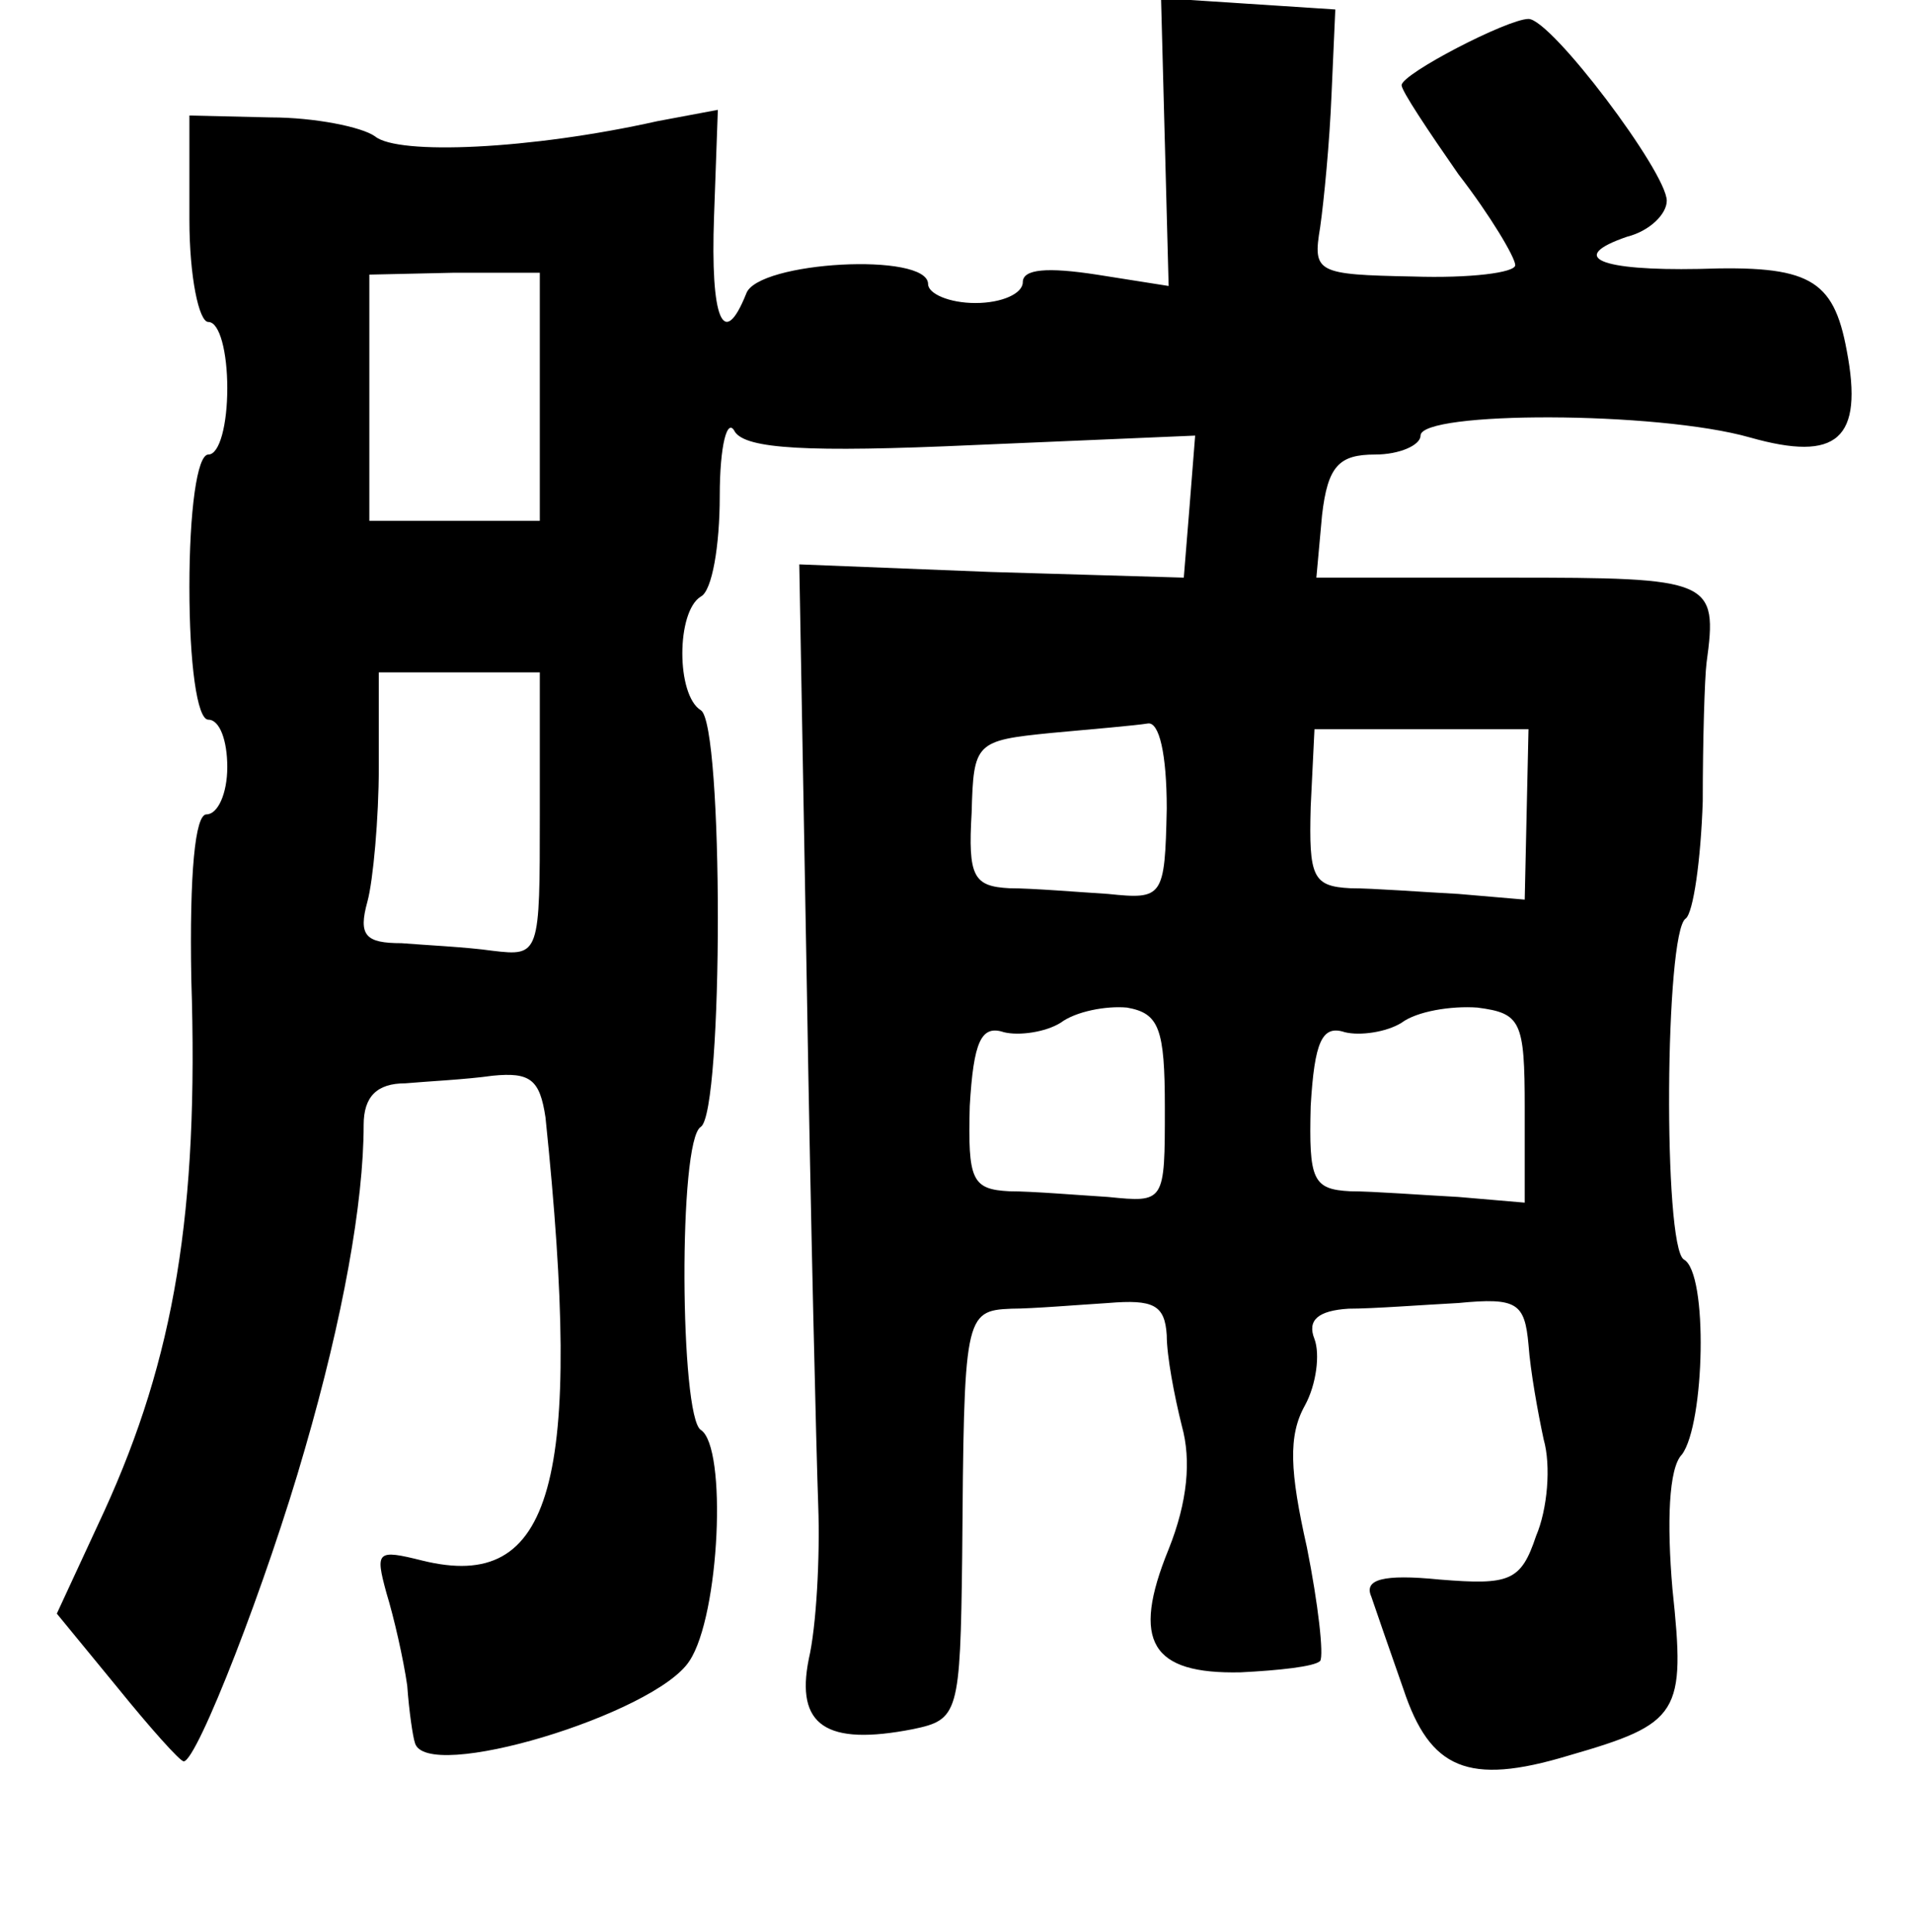 <?xml version="1.0" standalone="no"?>
<!DOCTYPE svg PUBLIC "-//W3C//DTD SVG 20010904//EN"
 "http://www.w3.org/TR/2001/REC-SVG-20010904/DTD/svg10.dtd">
<svg version="1.0" xmlns="http://www.w3.org/2000/svg"
 width="101pt" height="102pt" viewBox="0 0 101 102"
 preserveAspectRatio="xMidYMid meet">
<g transform="translate(0,102) scale(0.1,-0.1)"
fill="#000000" stroke="none">
<path d="M615 945 l2 -76 -38 6 c-26 4 -39 3 -39 -4 0 -6 -11 -11 -25 -11 -14
0 -25 5 -25 10 0 17 -90 12 -96 -5 -12 -30 -19 -14 -17 41 l2 56 -32 -6 c-67
-15 -137 -18 -149 -8 -7 5 -32 10 -55 10 l-43 1 0 -55 c0 -30 5 -54 10 -54 6
0 10 -16 10 -35 0 -19 -4 -35 -10 -35 -6 0 -10 -30 -10 -70 0 -40 4 -70 10
-70 6 0 10 -11 10 -25 0 -14 -5 -25 -11 -25 -6 0 -9 -31 -8 -87 4 -123 -9
-200 -46 -281 l-25 -54 32 -39 c17 -21 33 -39 35 -39 7 0 44 95 64 165 20 69
31 130 31 171 0 15 7 22 22 22 11 1 32 2 46 4 20 2 25 -2 28 -22 20 -193 4
-251 -65 -234 -24 6 -25 5 -19 -17 4 -13 9 -35 11 -49 1 -14 3 -27 4 -30 5
-22 127 15 145 43 16 24 20 113 6 122 -11 7 -12 153 0 160 12 8 12 213 0 220
-13 8 -13 52 0 60 6 3 10 27 10 53 0 27 4 42 8 34 6 -9 38 -11 126 -7 l117 5
-3 -38 -3 -37 -102 3 -101 4 4 -224 c2 -122 5 -245 6 -273 1 -27 -1 -64 -5
-81 -7 -35 9 -46 55 -37 24 5 25 8 26 91 1 127 1 130 26 131 11 0 35 2 51 3
24 2 30 -1 31 -17 0 -11 4 -32 8 -48 5 -18 3 -40 -7 -65 -20 -49 -9 -66 38
-65 20 1 39 3 42 6 2 3 -1 30 -7 60 -9 40 -10 59 -1 75 6 11 8 27 5 35 -4 10
2 15 18 16 13 0 39 2 58 3 31 3 35 0 37 -22 1 -14 5 -36 8 -50 4 -14 2 -37 -4
-51 -8 -24 -14 -26 -51 -23 -30 3 -40 0 -36 -9 2 -6 10 -29 17 -49 14 -42 34
-51 87 -35 59 17 62 22 55 88 -3 35 -2 64 5 71 12 16 14 96 1 103 -11 7 -10
173 1 180 4 3 8 31 9 62 0 32 1 65 2 73 6 44 3 45 -104 45 l-102 0 3 33 c3 26
9 32 28 32 13 0 24 5 24 10 0 13 125 13 174 -1 46 -13 60 -1 51 46 -7 38 -20
45 -78 43 -52 -1 -70 6 -38 17 12 3 21 12 21 19 0 15 -61 96 -73 96 -11 0 -67
-29 -67 -35 0 -3 14 -24 30 -47 17 -22 30 -44 30 -48 0 -4 -24 -7 -54 -6 -51
1 -53 2 -49 26 2 14 5 45 6 70 l2 45 -46 3 -46 3 2 -76z m-330 -134 l0 -66
-45 0 -45 0 0 65 0 65 45 1 45 0 0 -65z m0 -221 c0 -74 0 -75 -25 -72 -14 2
-36 3 -48 4 -19 0 -23 4 -18 22 3 11 6 44 6 71 l0 50 43 0 42 0 0 -75z m331 3
c-1 -47 -2 -48 -31 -45 -16 1 -40 3 -52 3 -19 1 -22 6 -20 40 1 37 2 38 42 42
22 2 45 4 51 5 6 1 10 -16 10 -45z m190 -3 l-1 -45 -35 3 c-19 1 -45 3 -57 3
-20 1 -22 6 -21 43 l2 41 56 0 57 0 -1 -45z m-191 -155 c0 -50 0 -50 -30 -47
-16 1 -40 3 -52 3 -20 1 -22 6 -21 45 2 34 6 43 18 39 8 -2 22 0 30 5 8 6 24
9 35 8 17 -3 20 -11 20 -53z m190 0 l0 -50 -35 3 c-19 1 -45 3 -57 3 -20 1
-22 6 -21 45 2 34 6 43 18 39 8 -2 22 0 30 5 8 6 26 9 40 8 23 -3 25 -7 25
-53z"/>
</g>
</svg>
